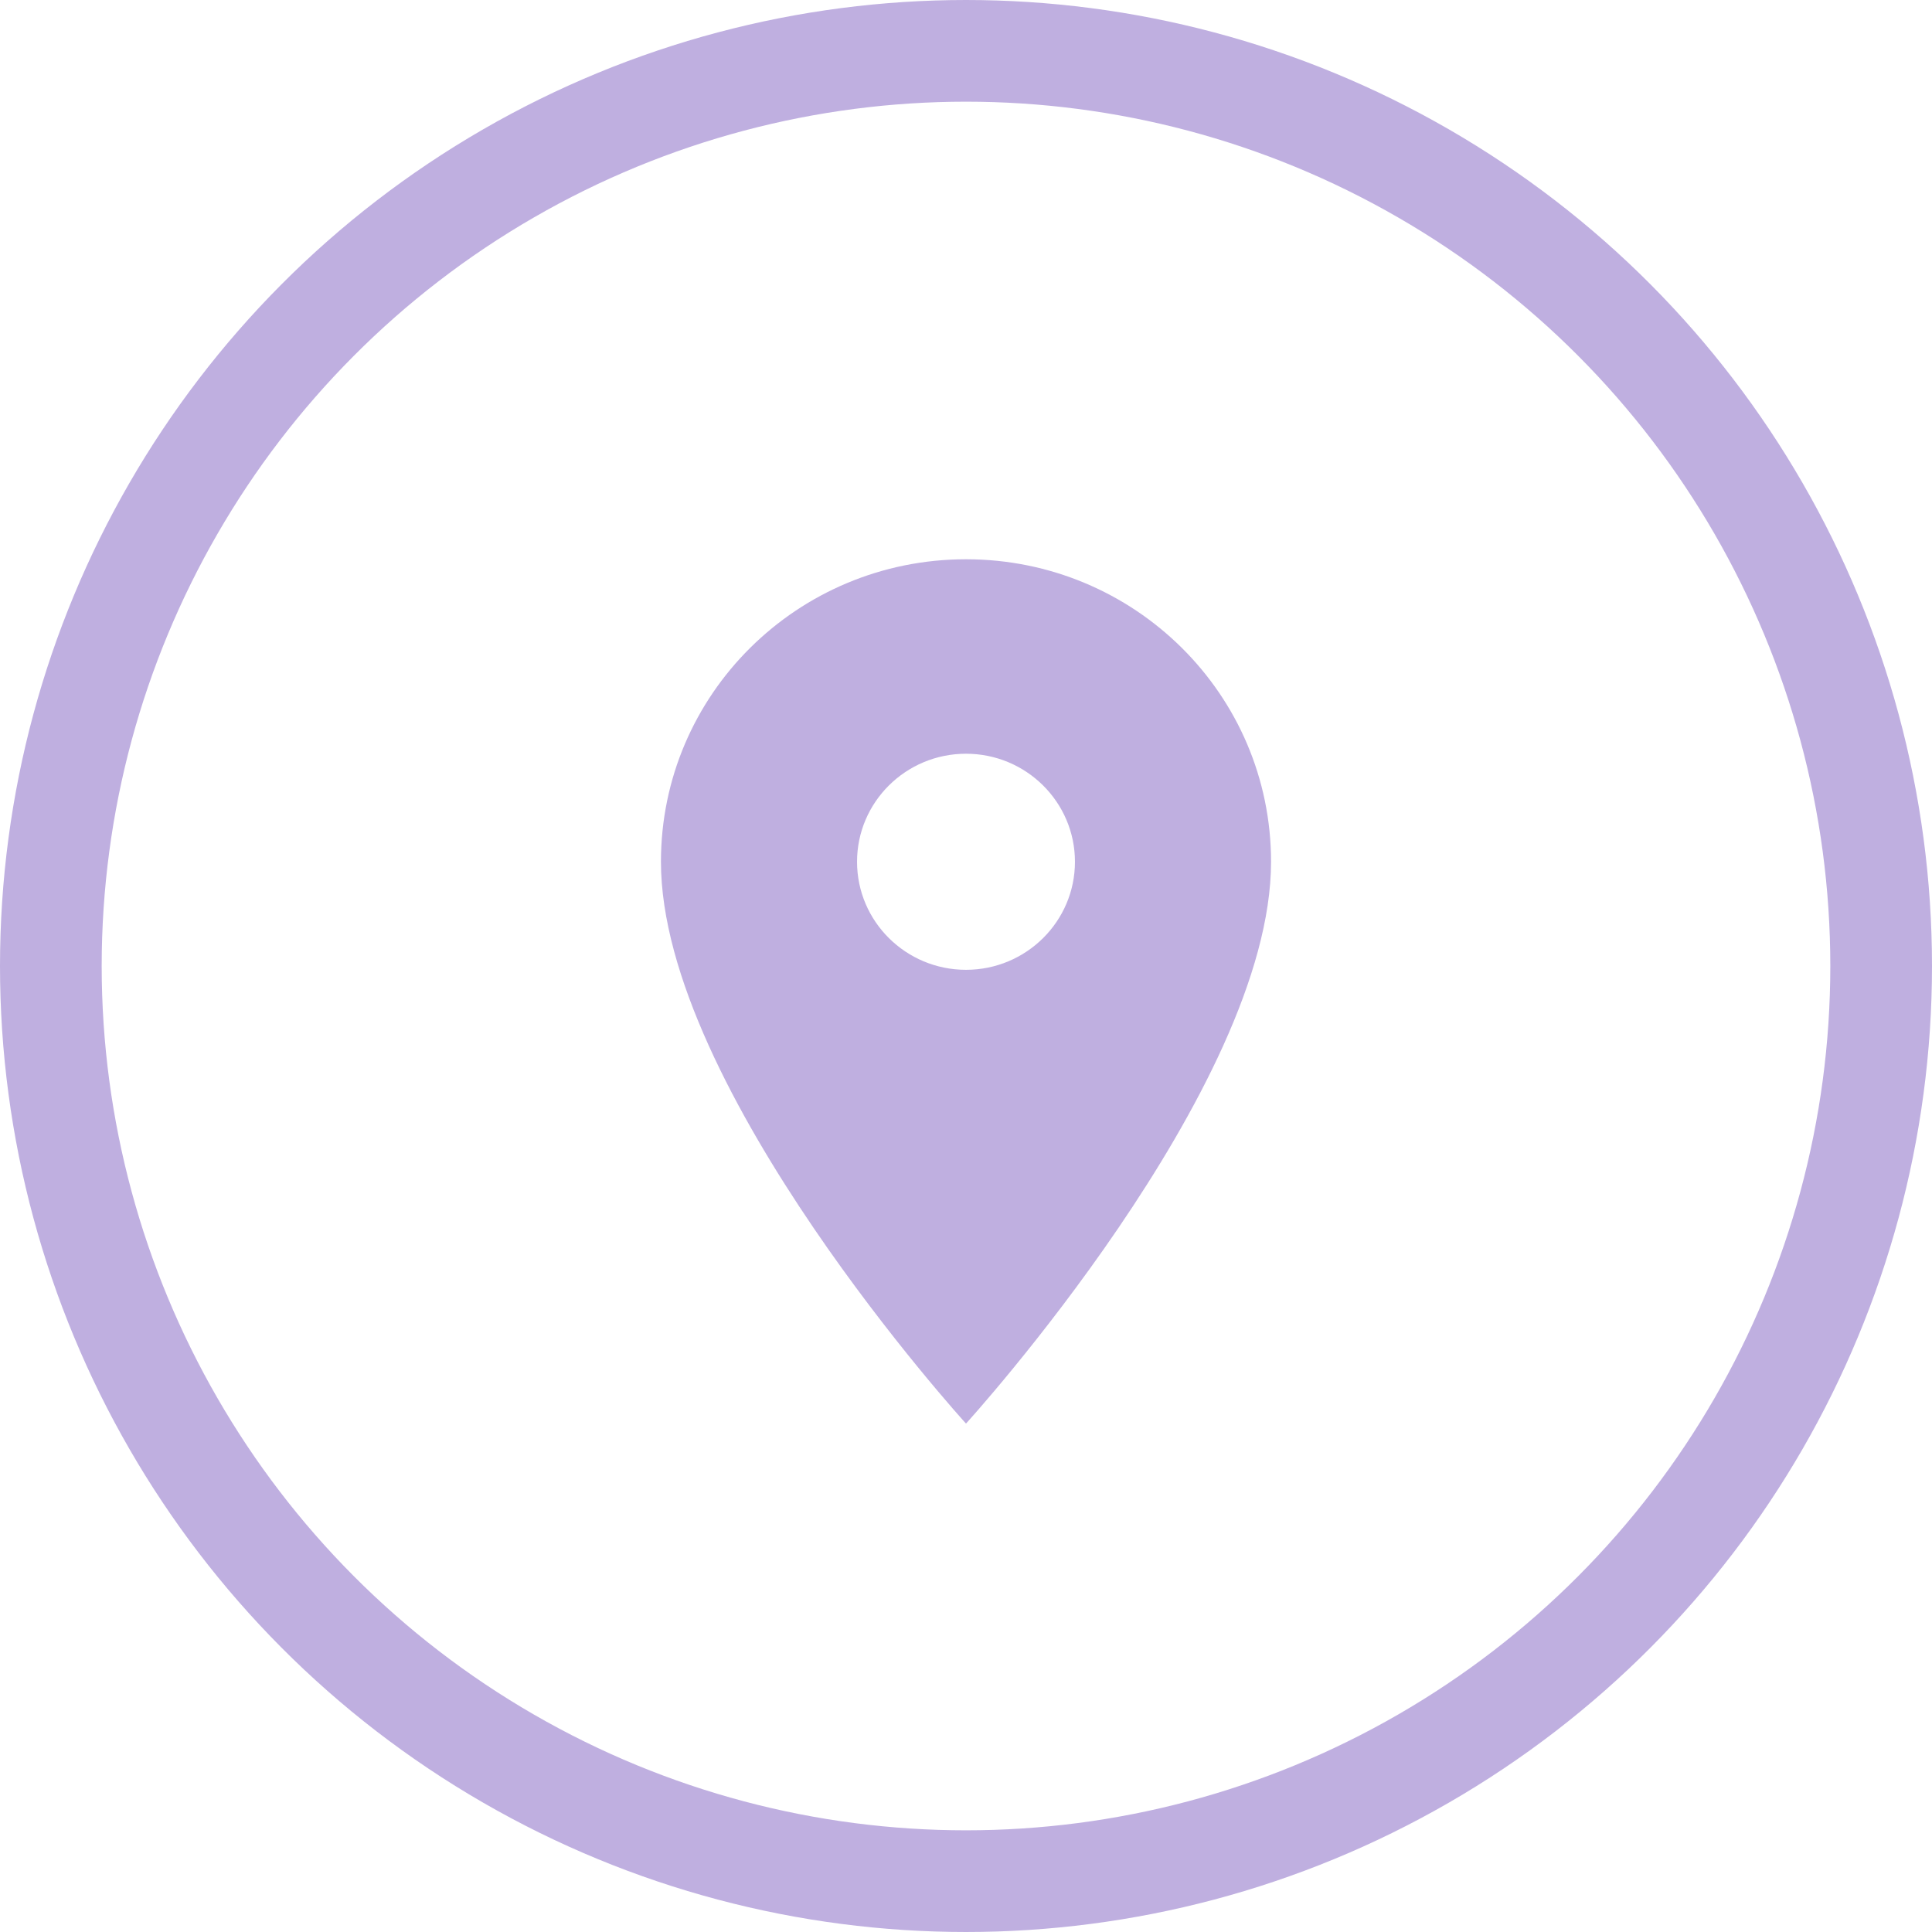 <?xml version="1.0" encoding="UTF-8"?>
<svg width="38px" height="38px" viewBox="0 0 38 38" version="1.1" xmlns="http://www.w3.org/2000/svg" xmlns:xlink="http://www.w3.org/1999/xlink">
    <!-- Generator: sketchtool 49 (51002) - http://www.bohemiancoding.com/sketch -->
    <title>9E6DDDF3-8C90-49A4-BBC8-3D04ECCFC022</title>
    <desc>Created with sketchtool.</desc>
    <defs></defs>
    <g id="customer-page-(corrected-design)" stroke="none" stroke-width="1" fill="none" fill-rule="evenodd">
        <g id="Customer-Page" transform="translate(-541, -718)">
            <g id="1.personal-info" transform="translate(249, 489)">
                <g id="ic-location" transform="translate(292, 229)">
                    <circle id="Oval-6" stroke="#BFAFE0" stroke-width="2" cx="19" cy="19" r="18"></circle>
                    <path d="M19,11 C15.683,11 13,13.661 13,16.95 C13,21.413 19,28 19,28 C19,28 25,21.413 25,16.95 C25,13.661 22.317,11 19,11 Z M19,19.075 C17.817,19.075 16.857,18.123 16.857,16.95 C16.857,15.777 17.817,14.825 19,14.825 C20.183,14.825 21.143,15.777 21.143,16.95 C21.143,18.123 20.183,19.075 19,19.075 Z" id="Shape" fill="#BFAFE0" fill-rule="nonzero"></path>
                </g>
            </g>
        </g>
    </g>
</svg>